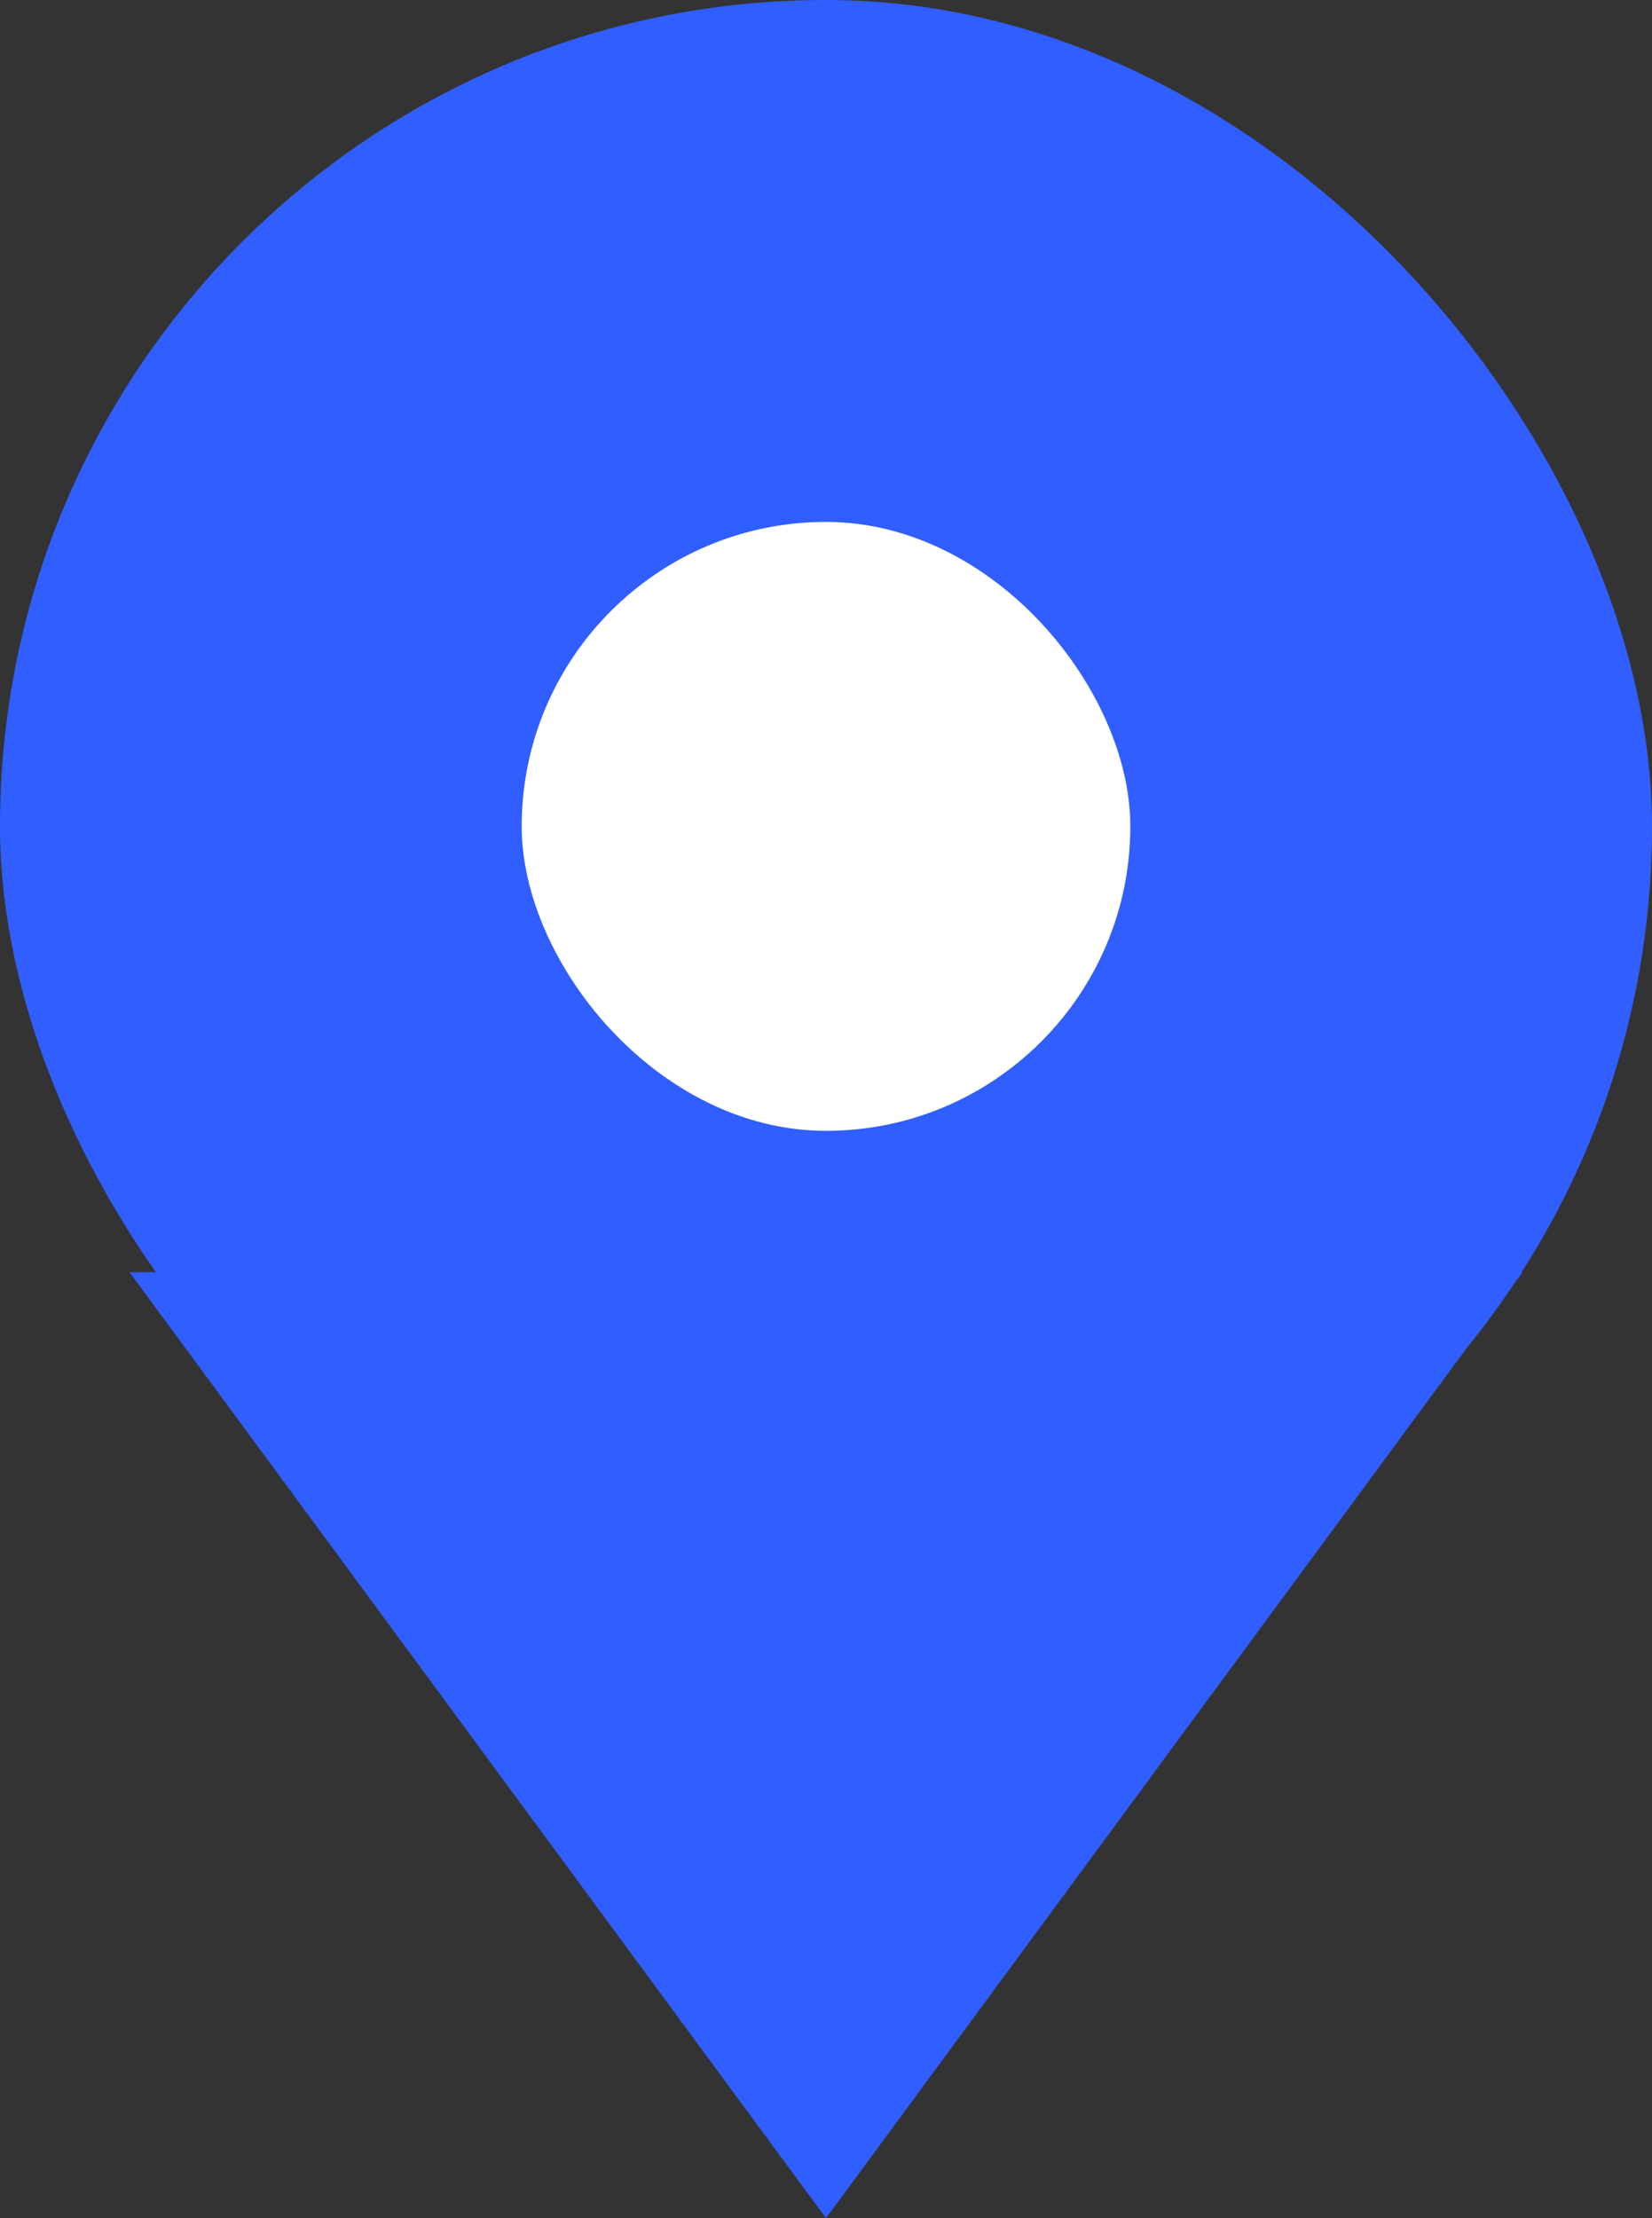 <svg width="76" height="102" viewBox="0 0 76 102" fill="none" xmlns="http://www.w3.org/2000/svg">
<rect x="0" y="0" width="76" height="102" fill="#333333" stroke="none"/>
<rect width="76" height="76" rx="38" fill="#315EFF"/>
<rect x="24" y="24" width="28" height="28" rx="14" fill="white"/>
<path d="M38 102L70.043 58.5H5.957L38 102Z" fill="#315EFF"/>
</svg>
